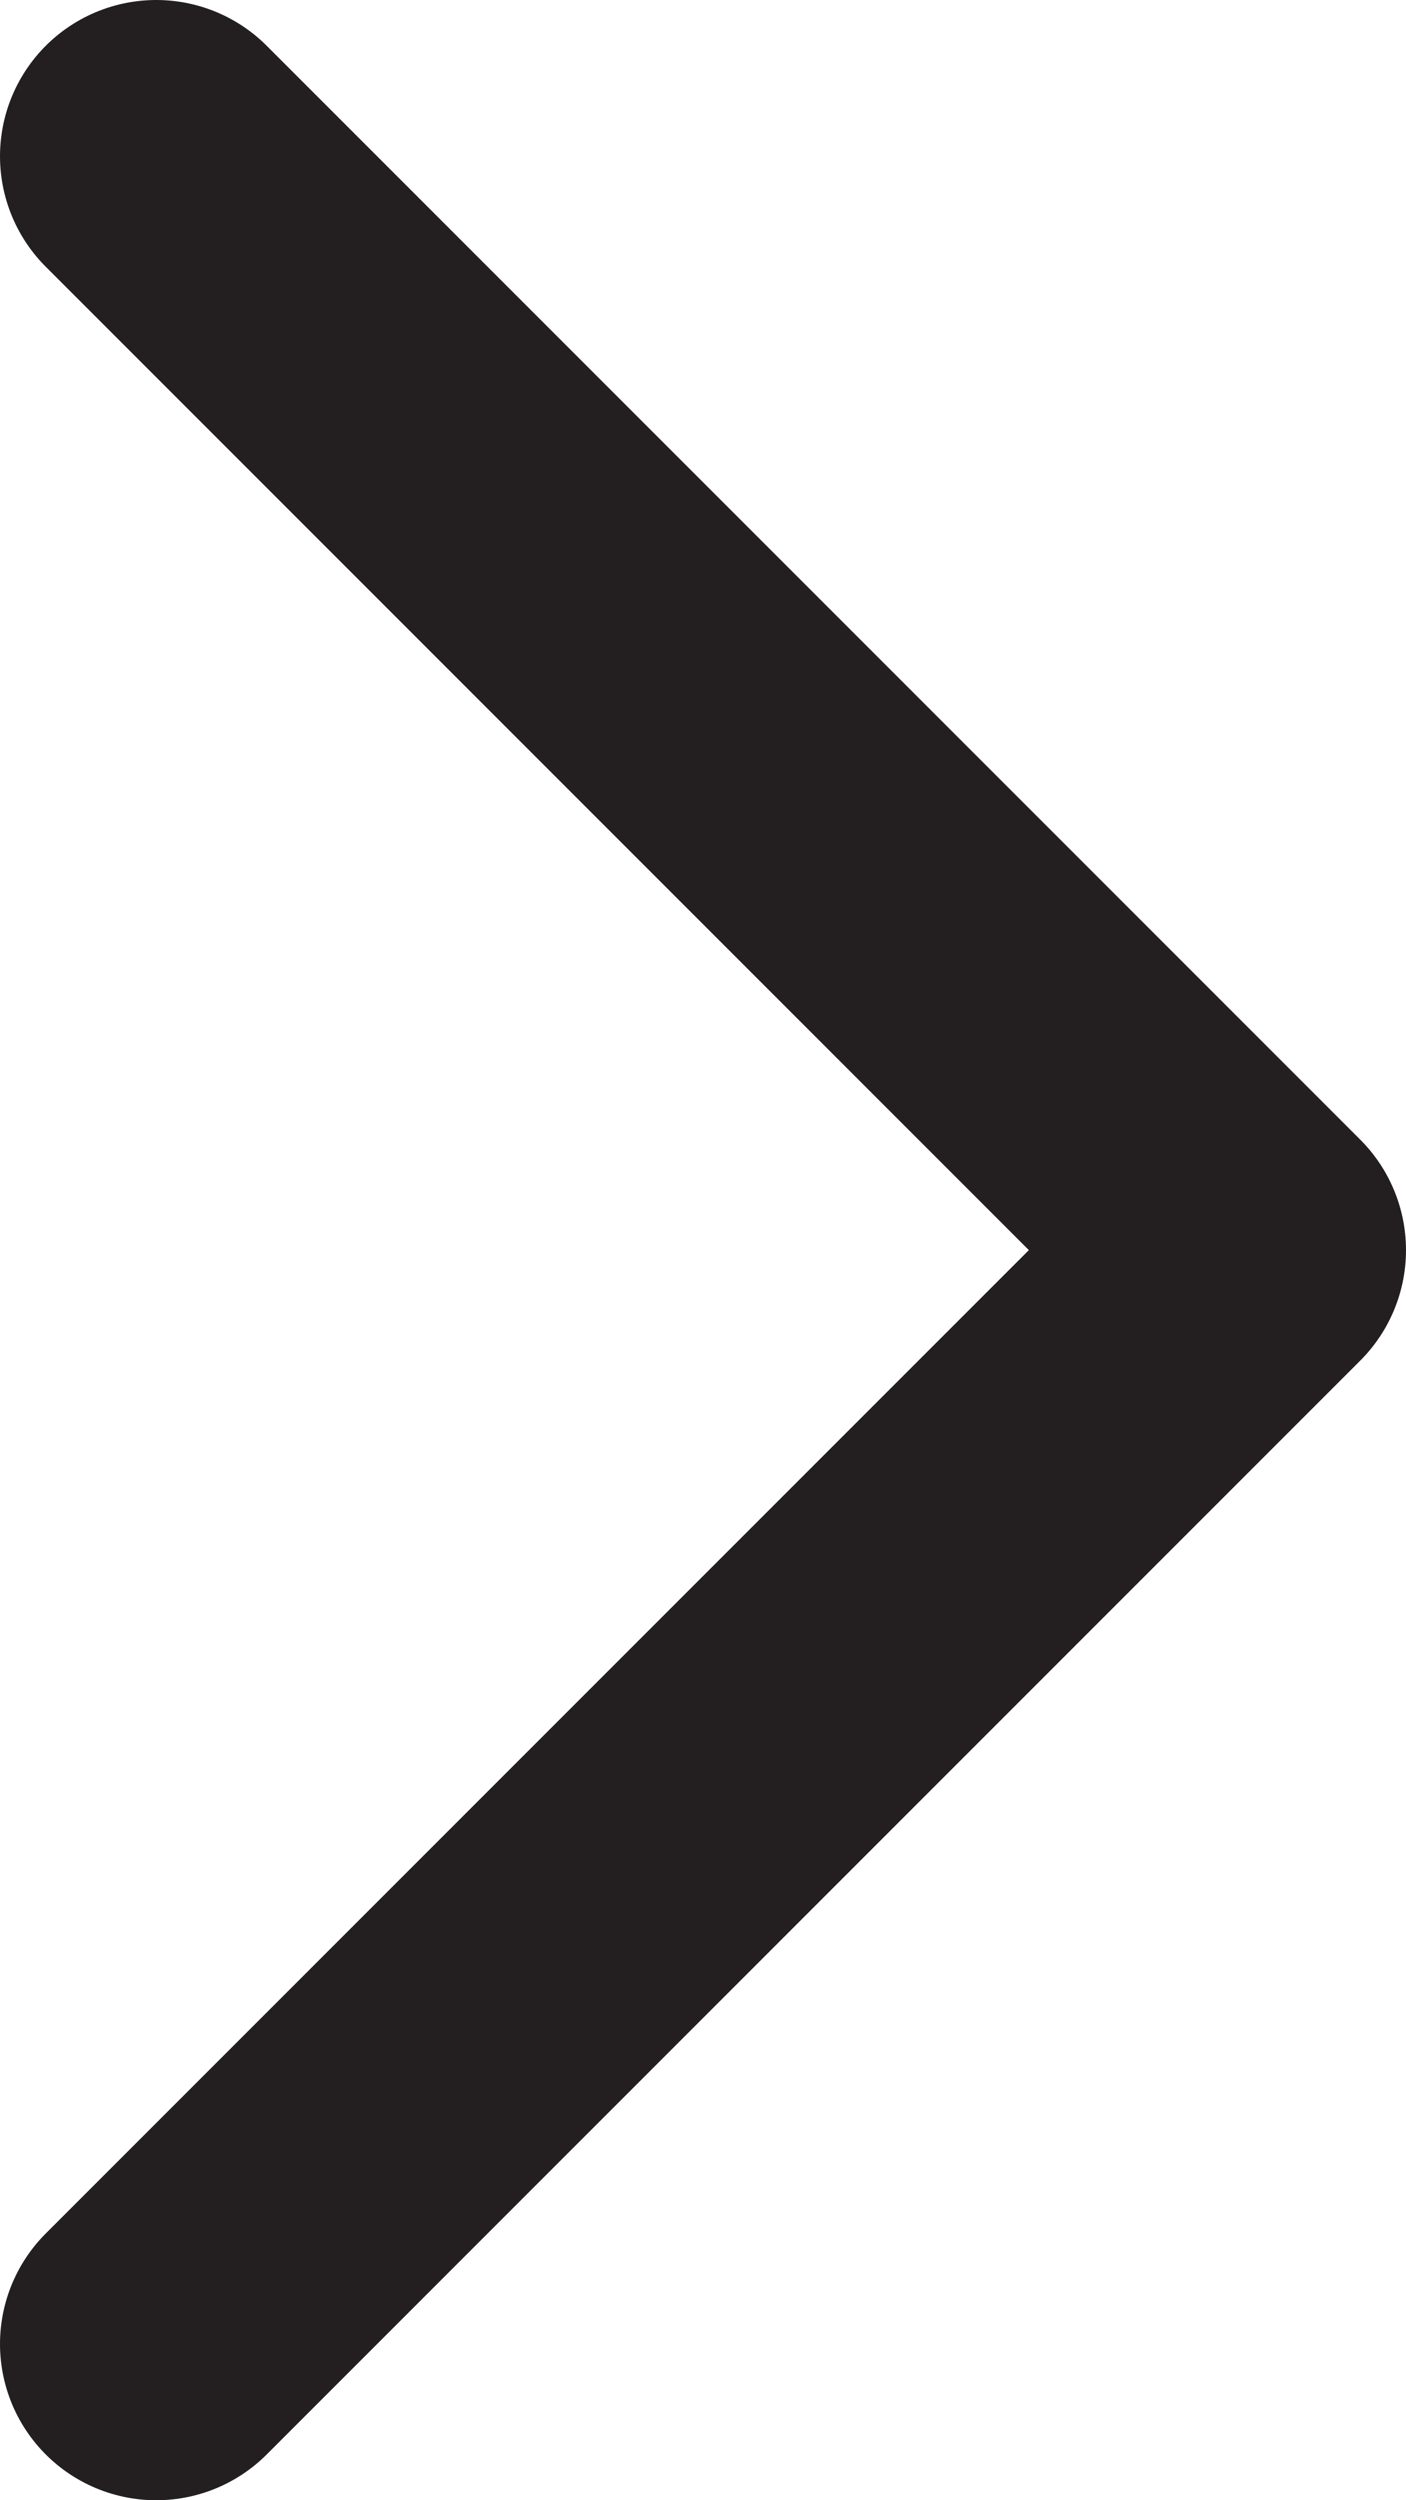 <svg width="9" height="16" viewBox="0 0 9 16" fill="none" xmlns="http://www.w3.org/2000/svg">
<path d="M1 15L8 8L1 1" stroke="#231F20" stroke-width="2" stroke-linecap="round" stroke-linejoin="round"/>
</svg>
